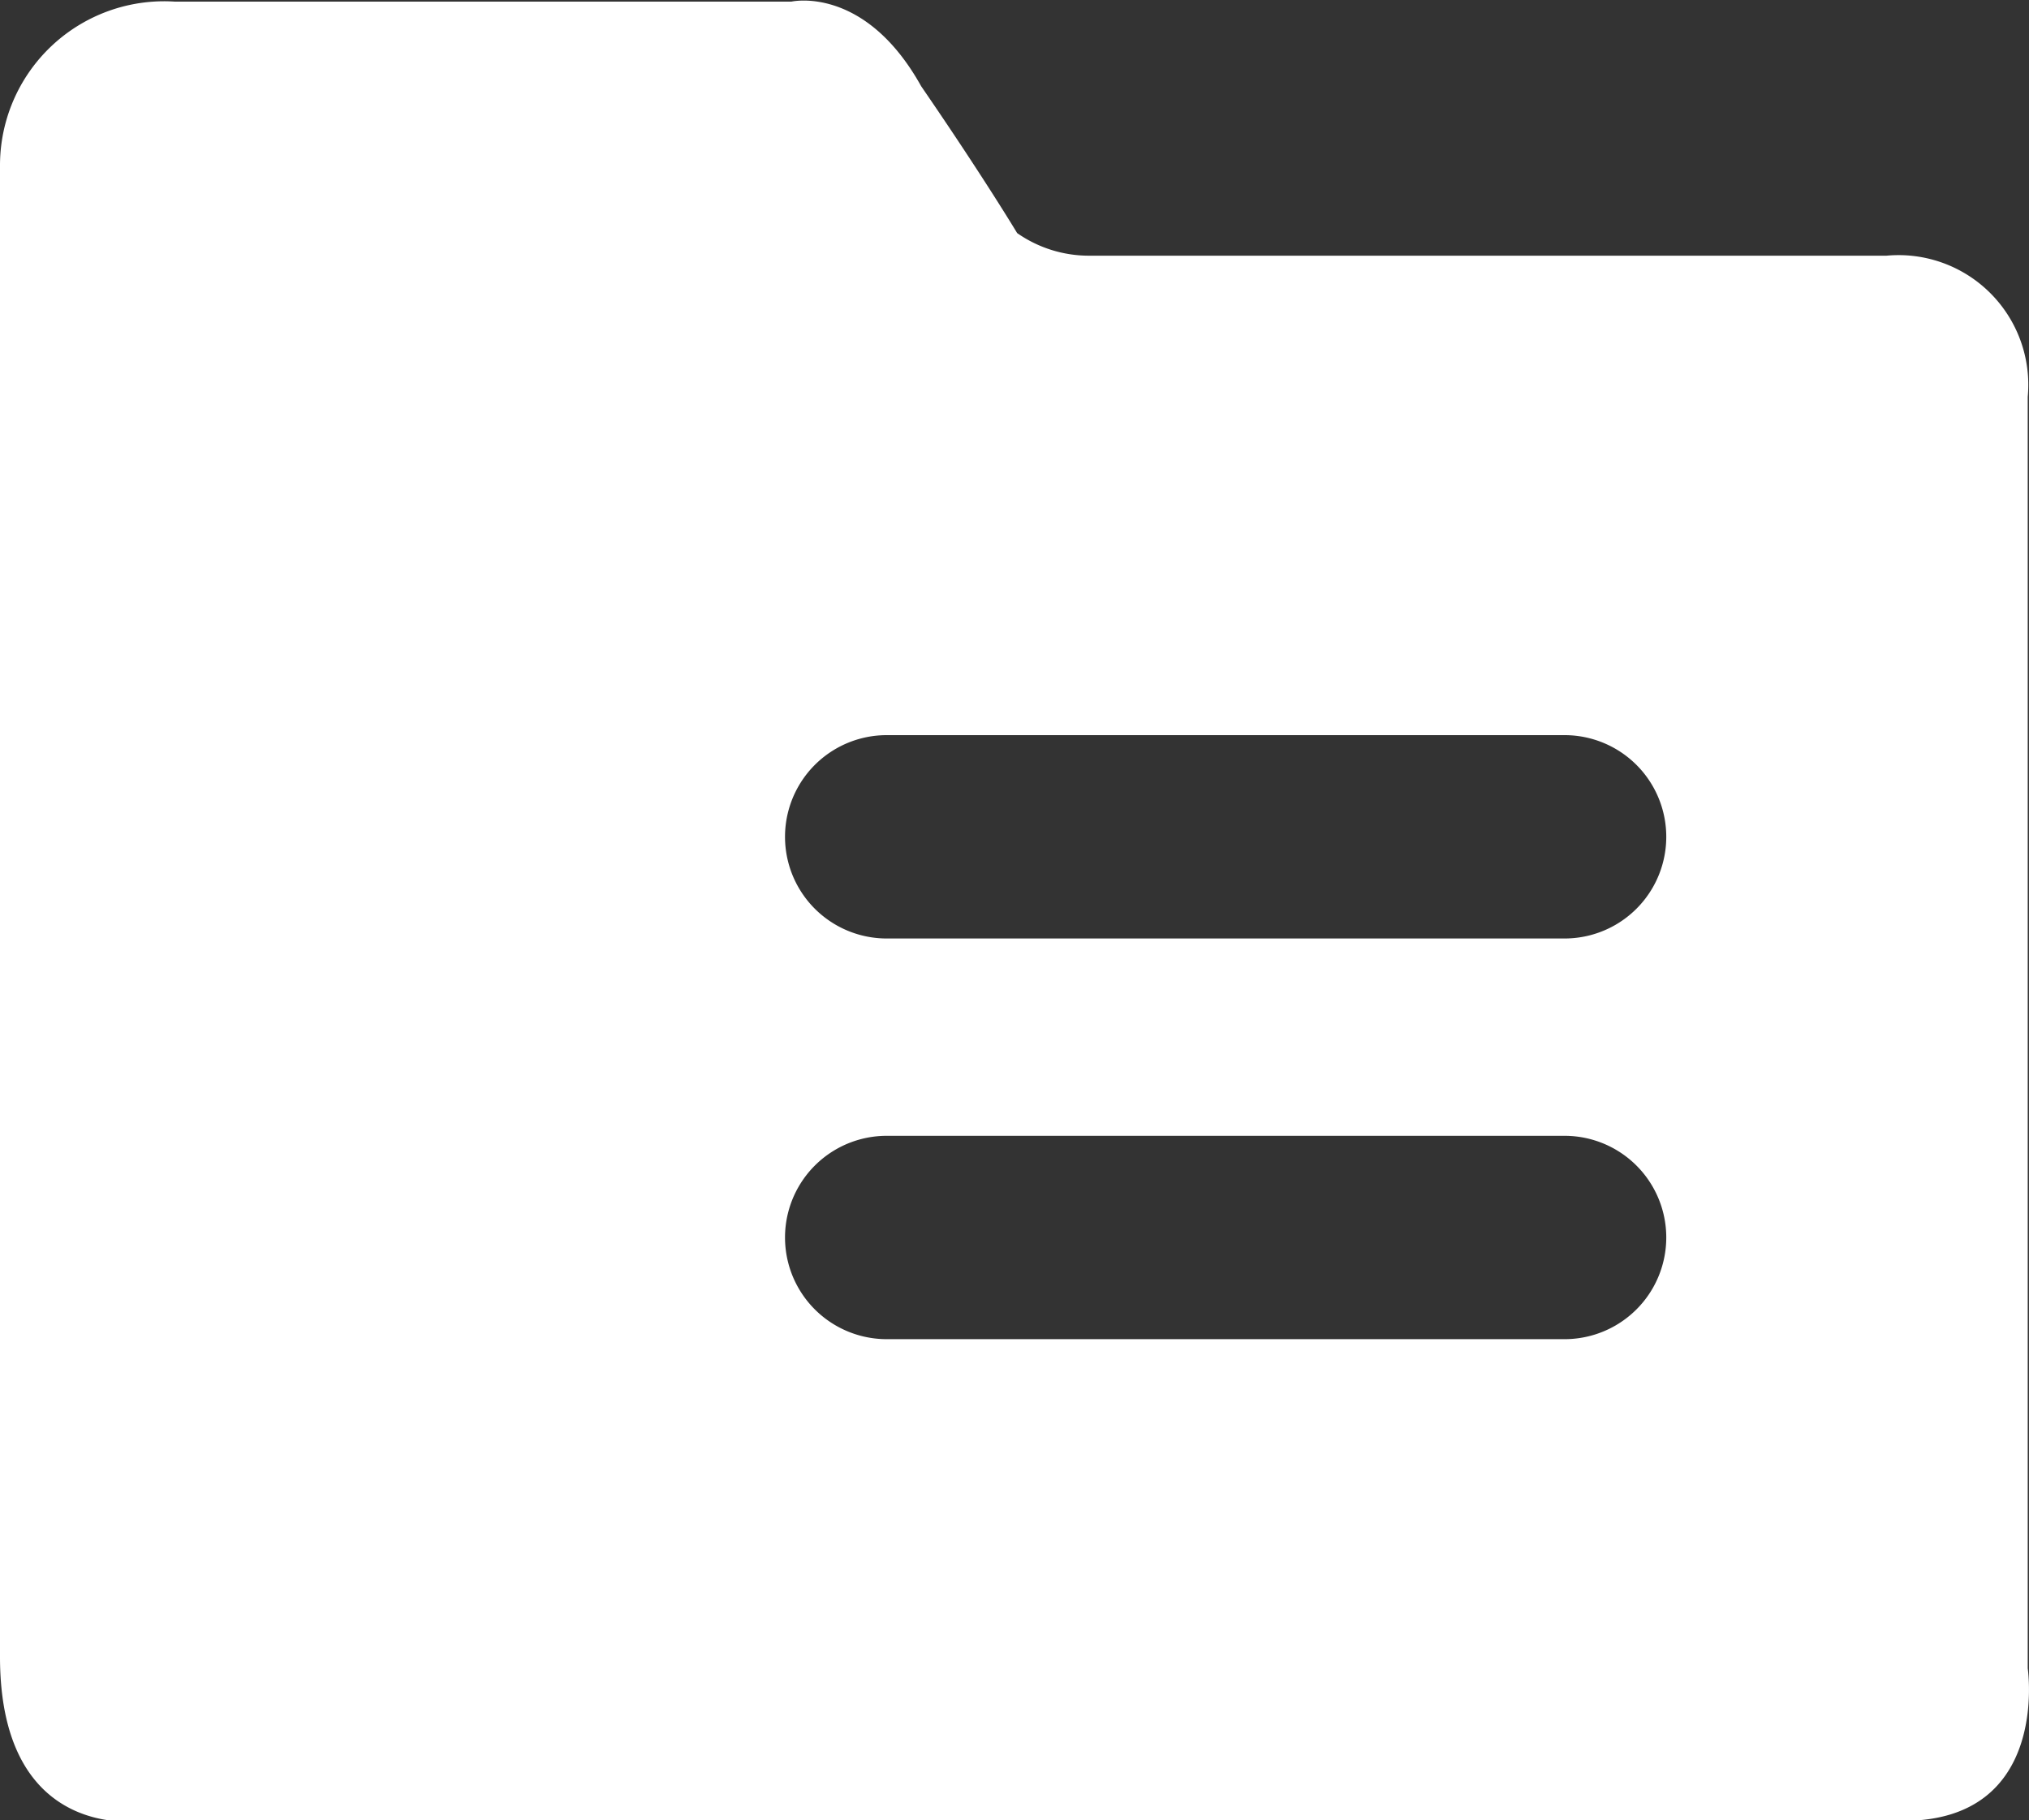 <svg xmlns="http://www.w3.org/2000/svg" width="11.123" height="9.981" viewBox="0 0 11.123 9.981">
  <rect x="0" y="0" width="11.123" height="9.981" fill="#333333" stroke="none"/>
  <path id="路径_666" data-name="路径 666" d="M59.777,104.506H56.061a.557.557,0,1,1,0-1.115h3.716a.557.557,0,0,1,0,1.115Zm-6.348,1.641a.569.569,0,0,0,.588.588.588.588,0,0,0,0-1.177A.569.569,0,0,0,53.429,106.147Zm0-2.2a.569.569,0,0,0,.588.588.588.588,0,1,0-.588-.588Zm6.348,2.756H56.061a.557.557,0,1,1,0-1.115h3.716a.557.557,0,0,1,0,1.115Zm2.539,1.8v-6.967a.711.711,0,0,0-.774-.774H57.176a.687.687,0,0,1-.4-.124s-.186-.31-.526-.805c-.31-.557-.712-.464-.712-.464H52.16a.9.9,0,0,0-.96.9v8.175c0,1.022.774.9.774.9h9.661c.805,0,.681-.836.681-.836Z" transform="translate(-51.2 -99.36)" fill="#fff"/>
</svg>

